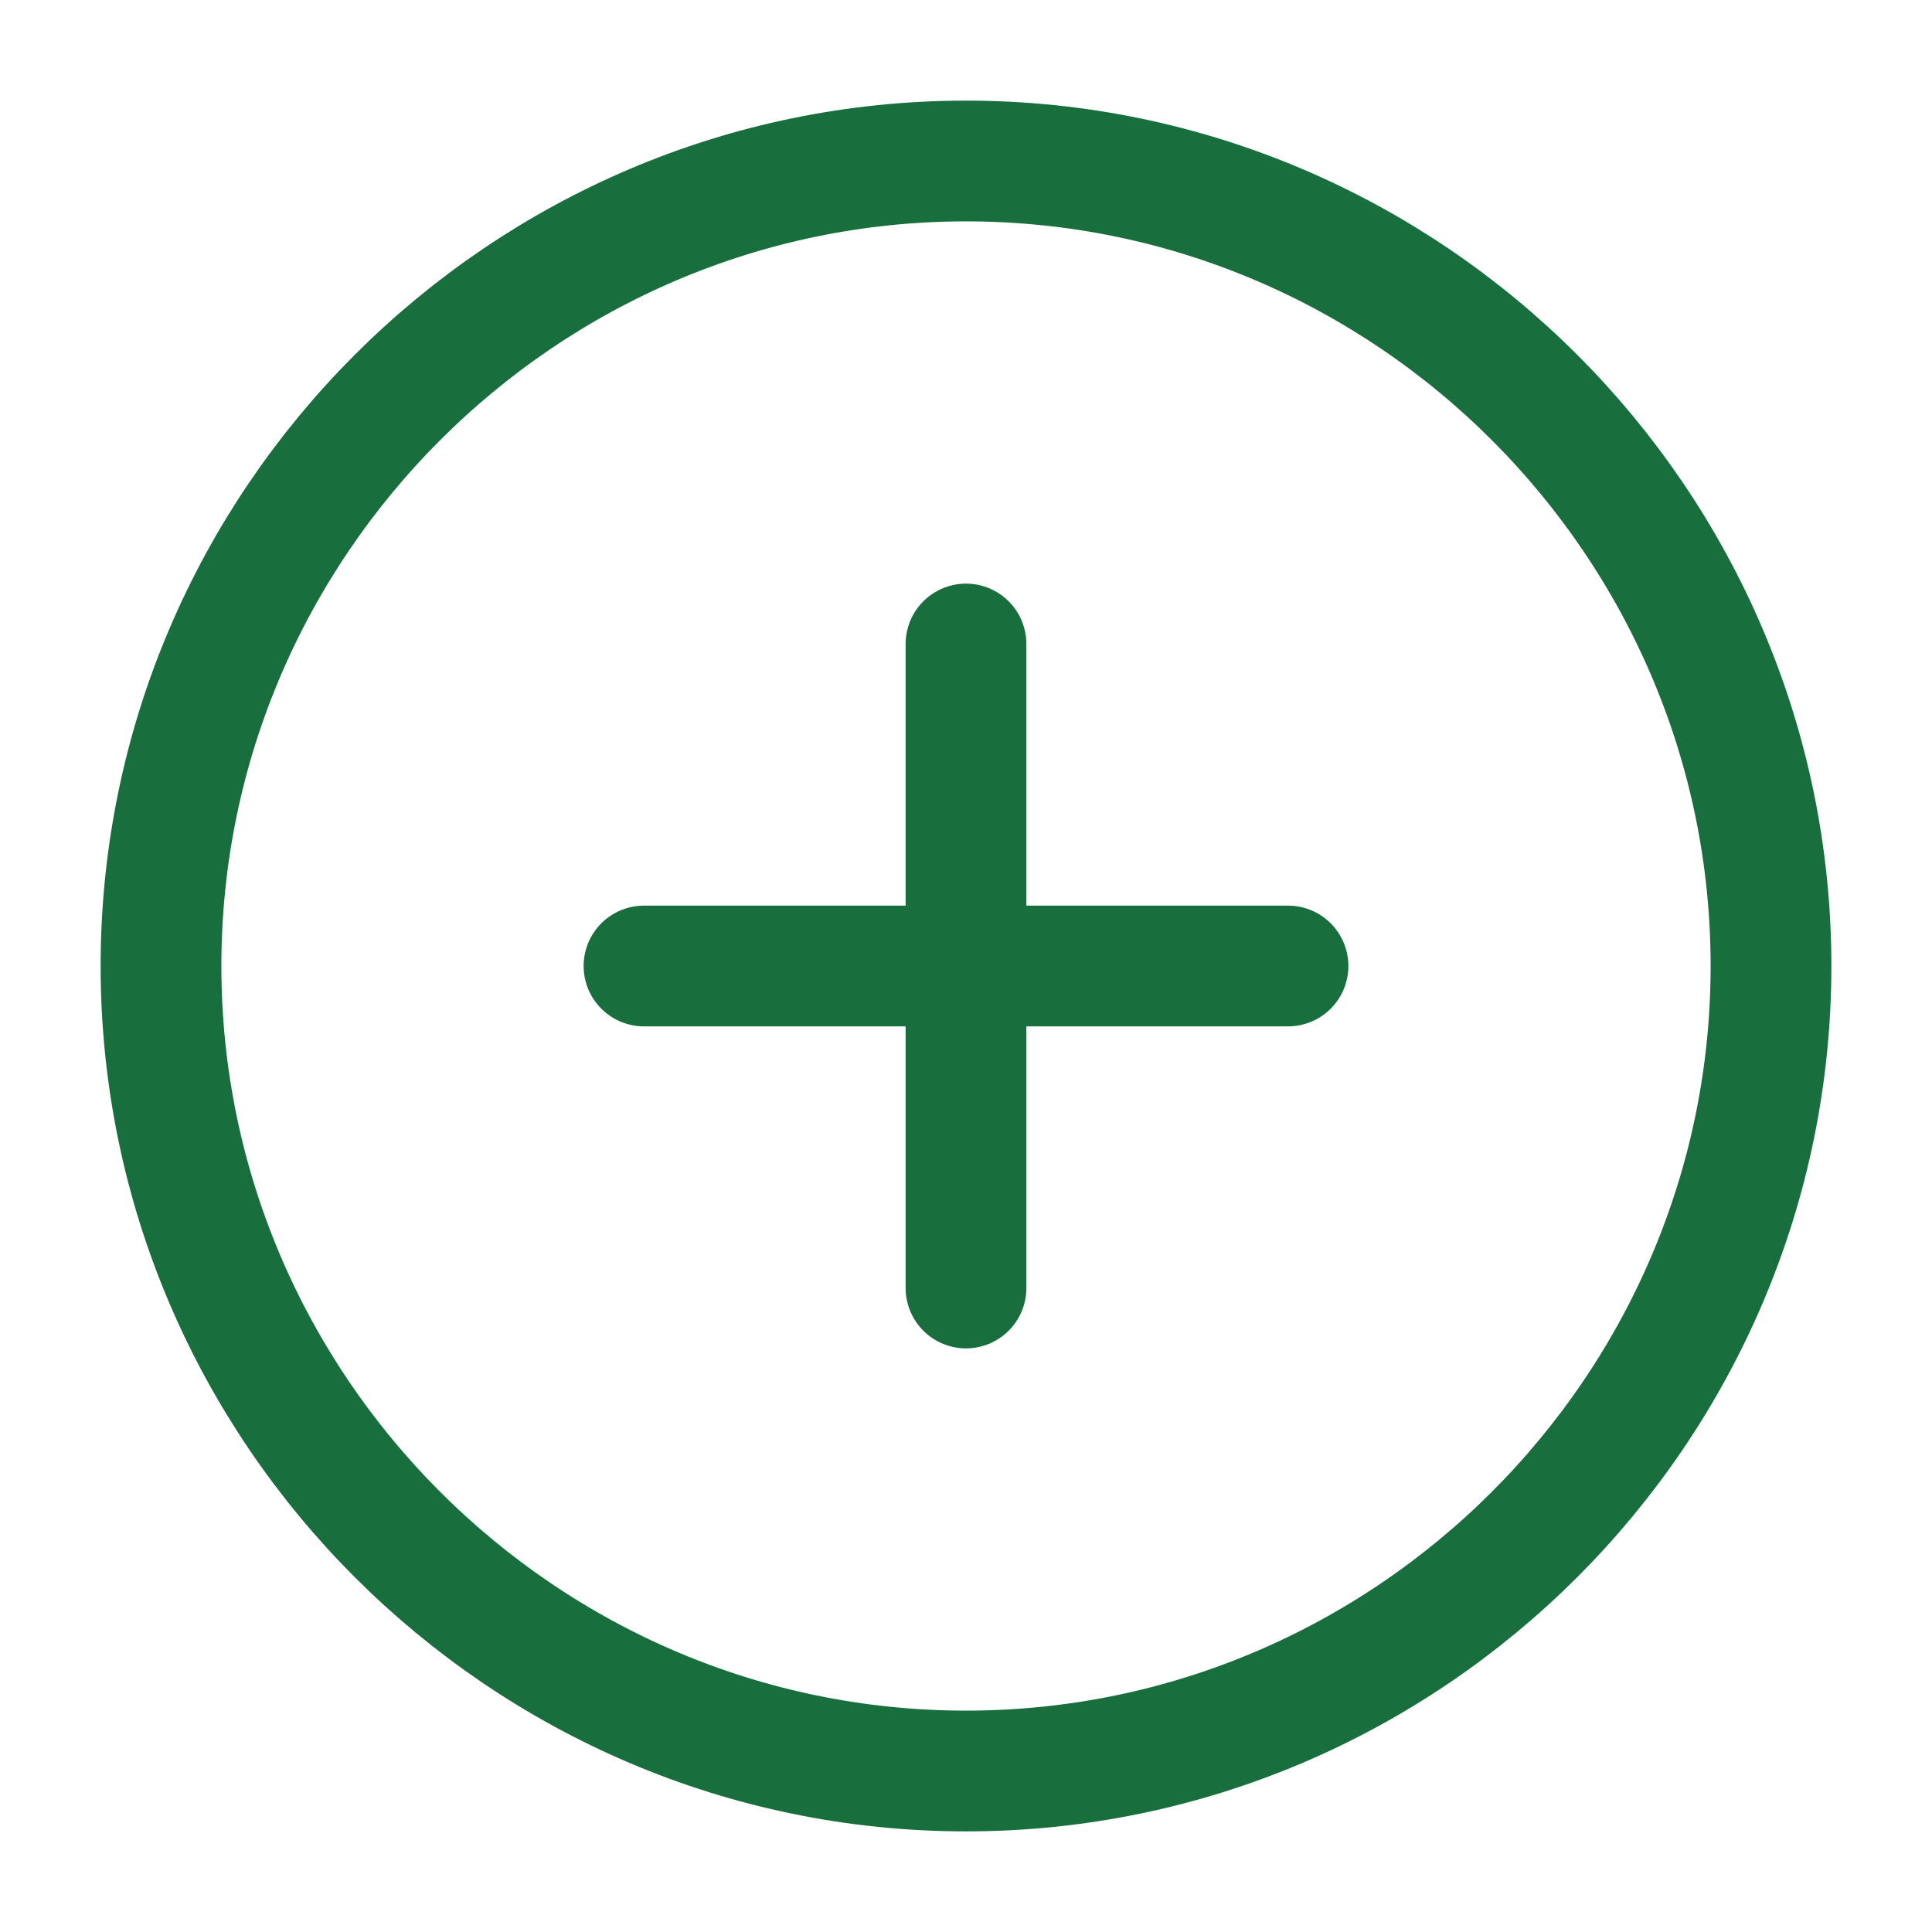 
<svg width="24" height="24" viewBox="0 0 24 24" fill="none" xmlns="http://www.w3.org/2000/svg">
<path d="M12 22C17.5 22 22 17.5 22 12C22 6.5 17.5 2 12 2C6.5 2 2 6.5 2 12C2 17.5 6.5 22 12 22Z" stroke="#186F3D" stroke-width="1.5" stroke-linecap="round" stroke-linejoin="round"/>
<path d="M8 12H16" stroke="#186F3D" stroke-width="1.5" stroke-linecap="round" stroke-linejoin="round"/>
<path d="M12 16V8" stroke="#186F3D" stroke-width="1.5" stroke-linecap="round" stroke-linejoin="round"/>
</svg>

